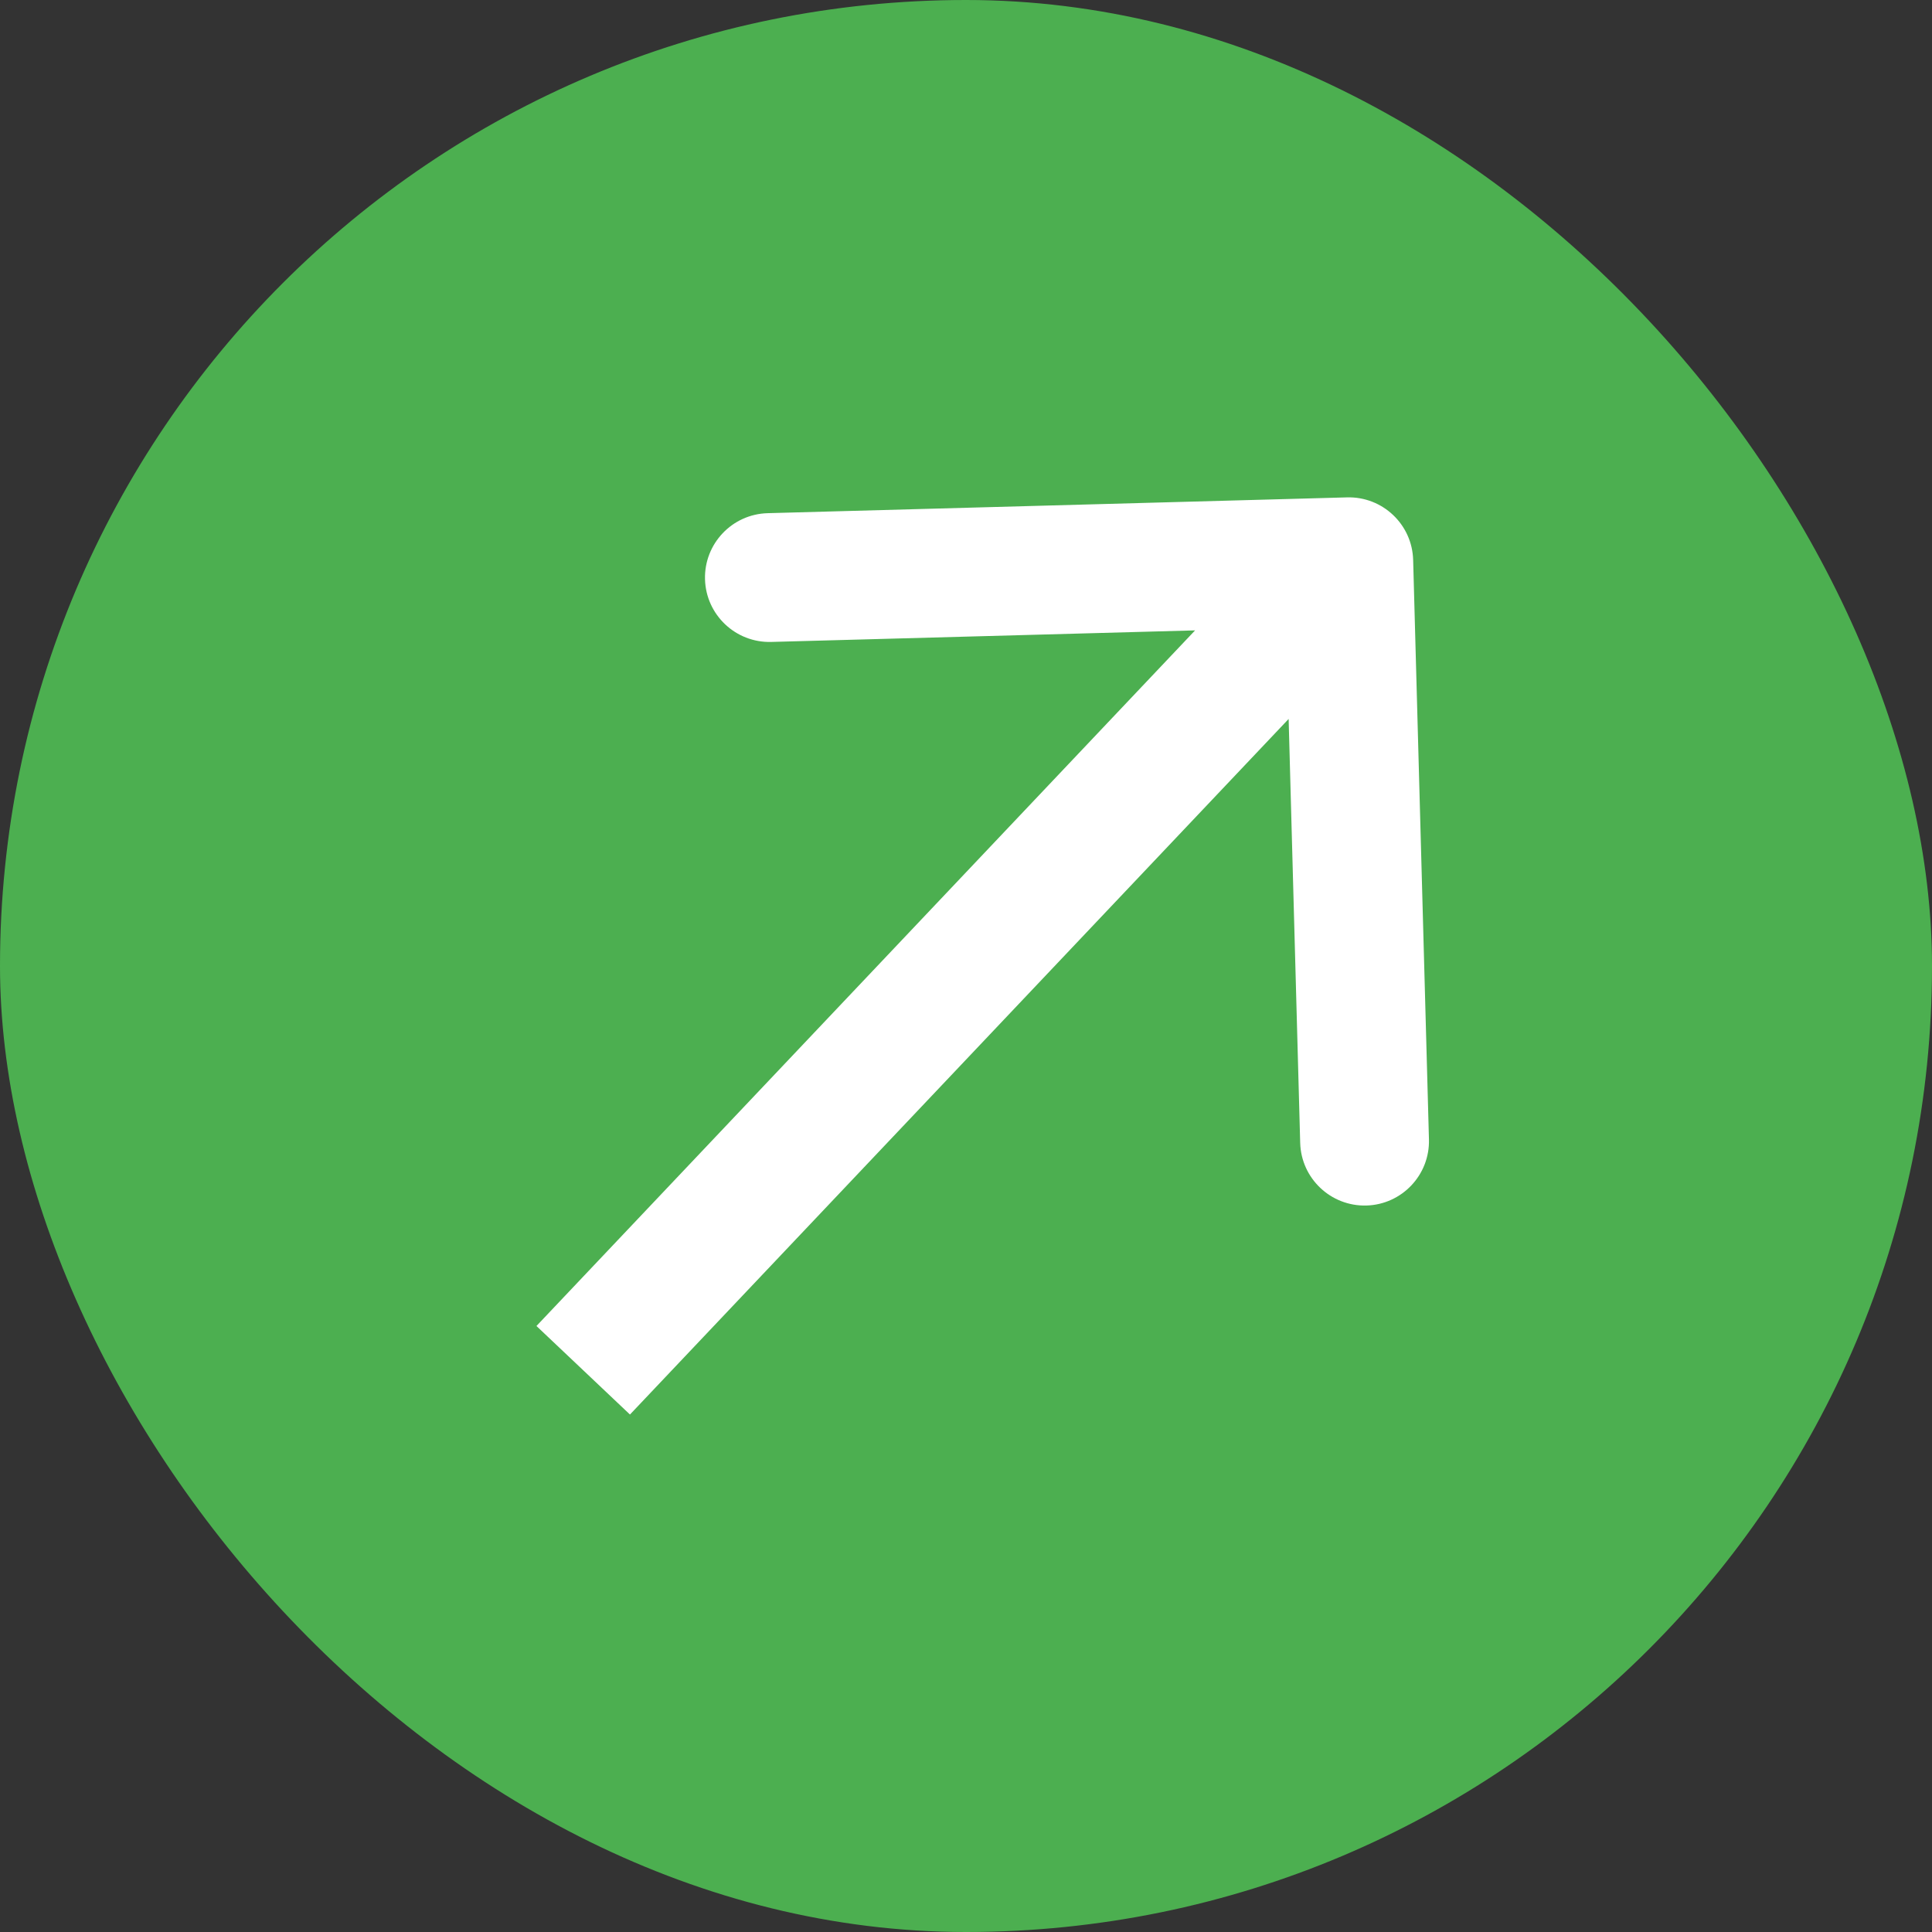 <svg width="45" height="45" viewBox="0 0 45 45" fill="none" xmlns="http://www.w3.org/2000/svg">
<rect x="0" y="0" width="45" height="45" fill="#333333" stroke="none"/>
<rect width="45" height="45" rx="22.5" fill="#4CAF50"/>
<path d="M32.915 13.043C32.893 12.215 32.203 11.562 31.375 11.585L17.88 11.953C17.052 11.976 16.399 12.665 16.421 13.493C16.444 14.321 17.134 14.974 17.962 14.952L29.957 14.625L30.284 26.62C30.307 27.448 30.997 28.101 31.825 28.079C32.653 28.056 33.306 27.366 33.283 26.538L32.915 13.043ZM13.584 31.916L14.673 32.947L32.505 14.116L31.416 13.084L30.326 12.053L12.495 30.885L13.584 31.916Z" fill="white"/>
</svg>
